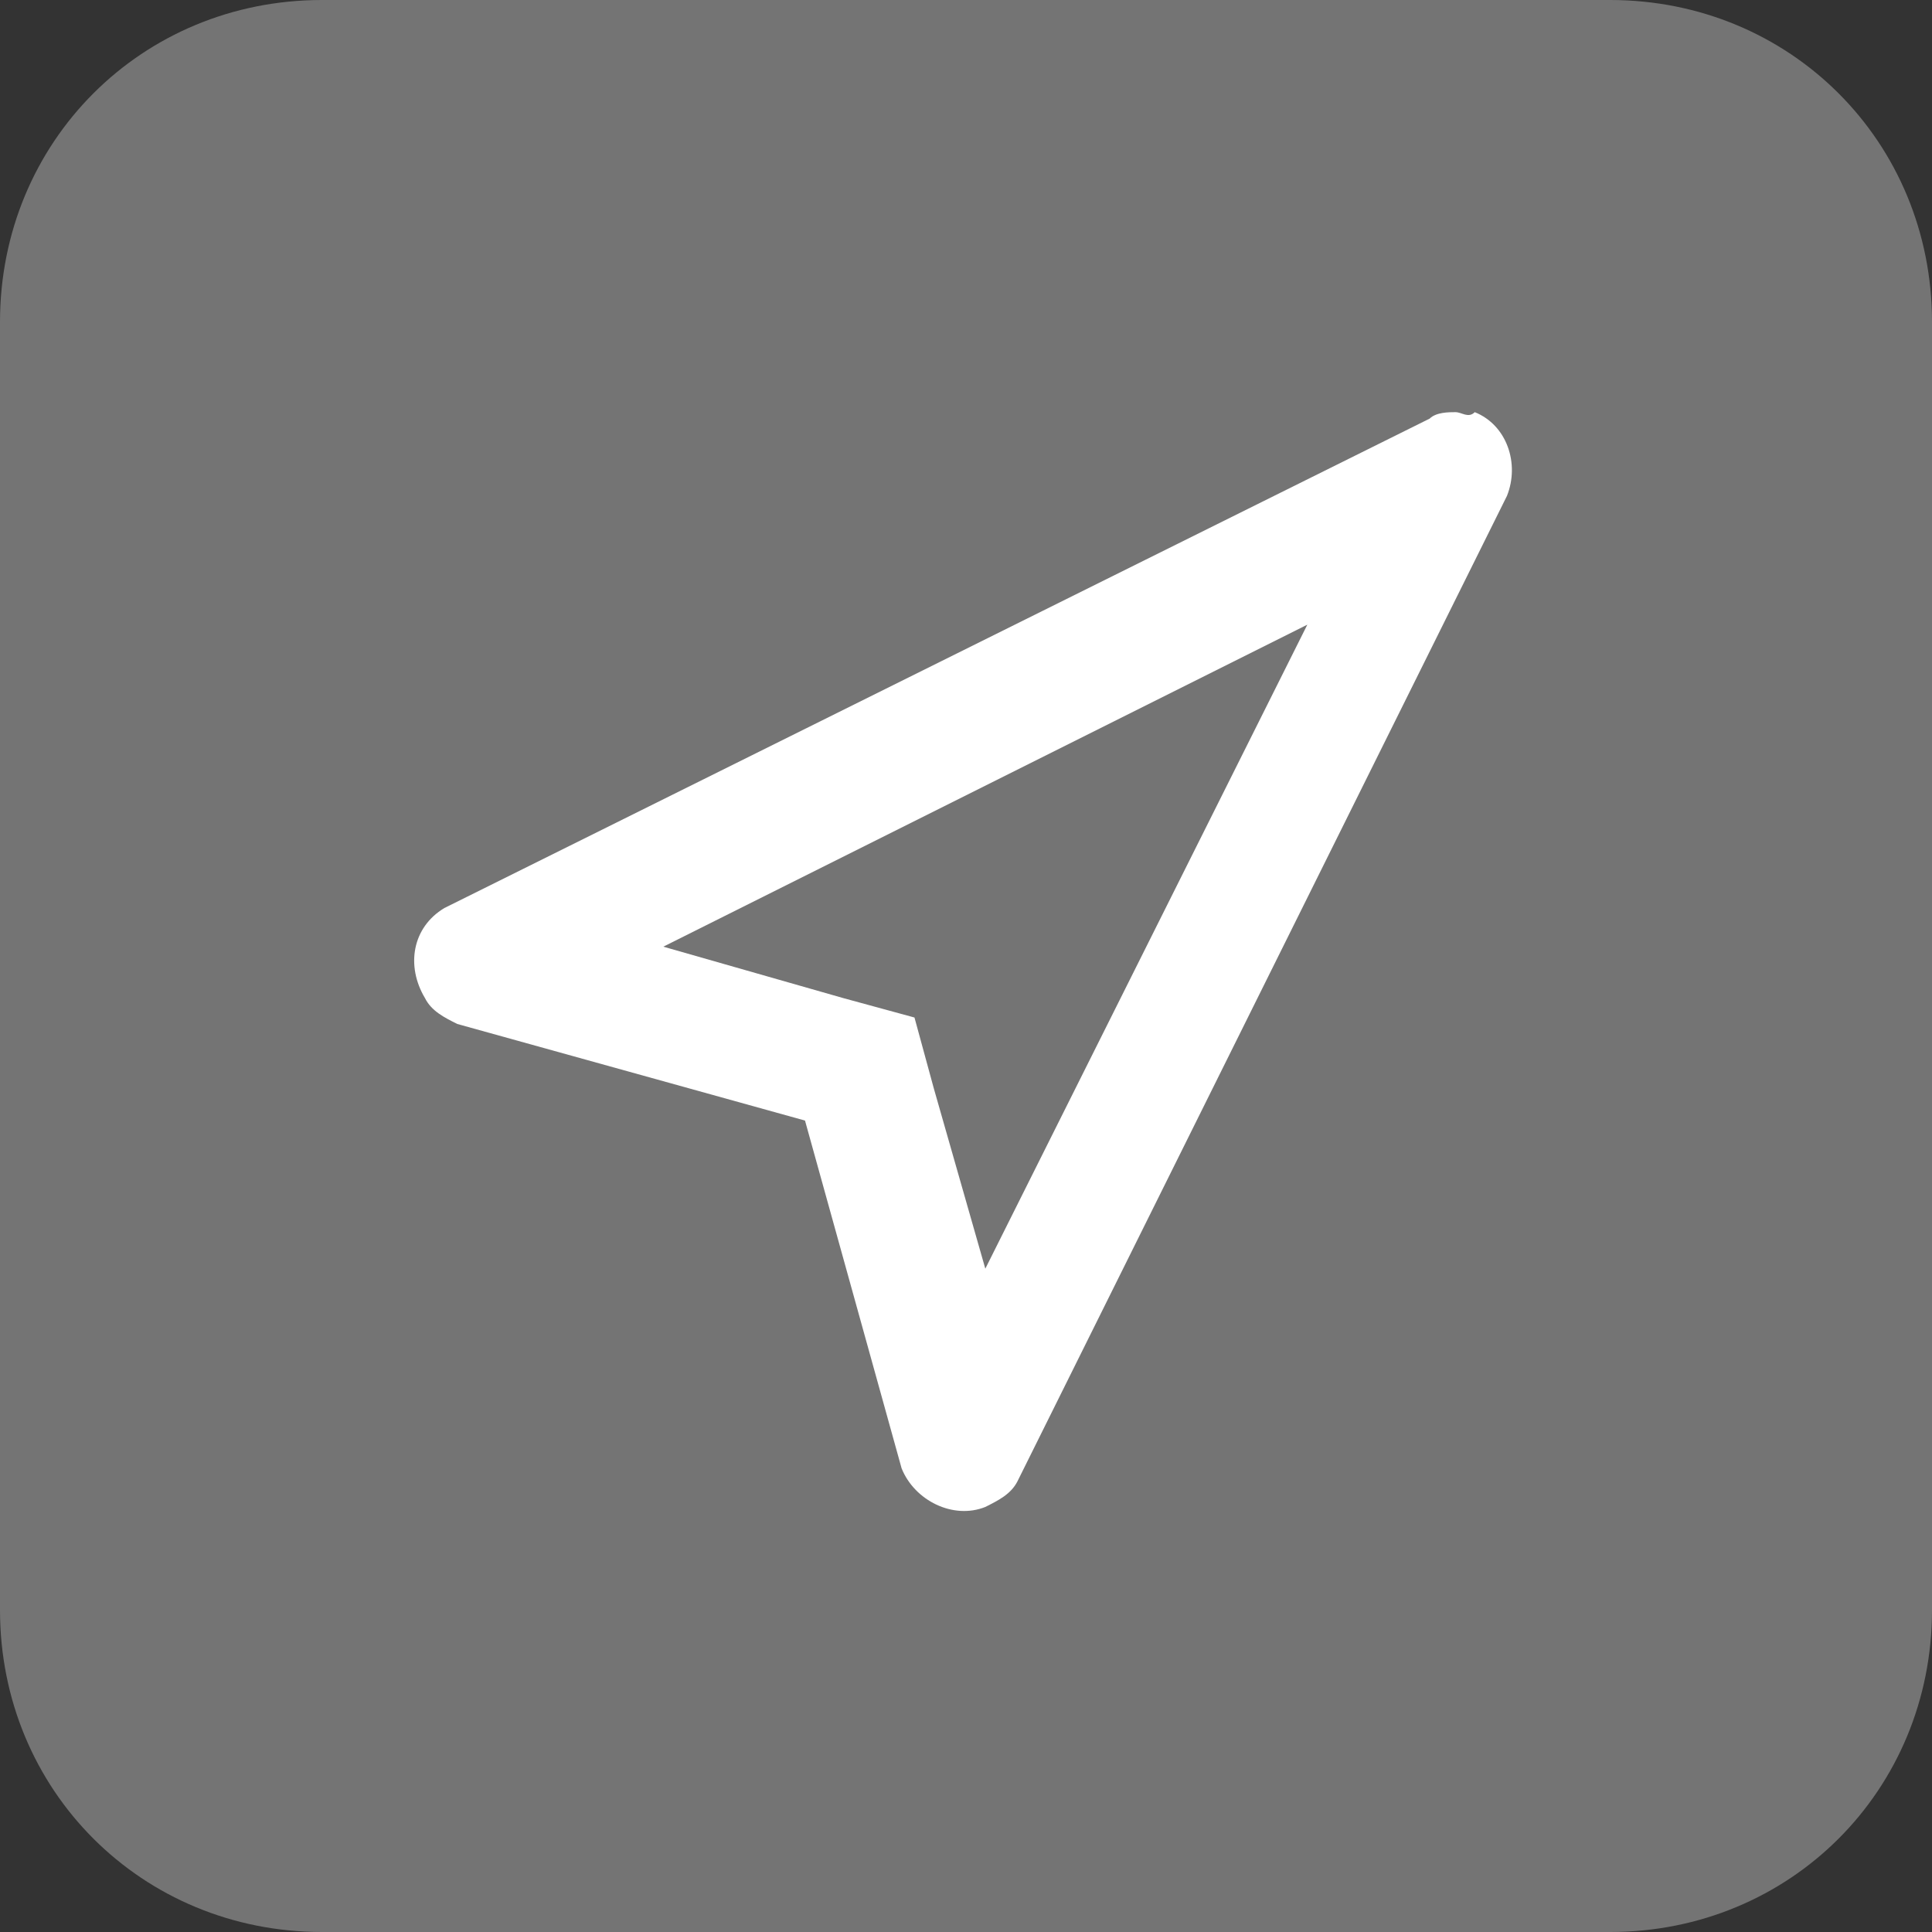 <?xml version="1.0" encoding="utf-8"?>
<!-- Generator: Adobe Illustrator 20.1.0, SVG Export Plug-In . SVG Version: 6.00 Build 0)  -->
<svg version="1.1" id="Layer_1" xmlns="http://www.w3.org/2000/svg" xmlns:xlink="http://www.w3.org/1999/xlink" x="0px" y="0px"
	 viewBox="0 0 30 30" style="enable-background:new 0 0 30 30;" xml:space="preserve">
<rect x="0" y="0" width="30" height="30" fill="#333333" stroke="none"/>
<style type="text/css">
	.st0{fill:#747474;}
	.st1{fill:#FFFFFF;}
</style>
<title>Asset 19</title>
<g id="Layer_2">
	<g id="вып._разделы">
		<path class="st0" d="M5,0h20c2.8,0,5,2.2,5,5v20c0,2.8-2.2,5-5,5H5c-2.8,0-5-2.2-5-5V5C0,2.2,2.2,0,5,0z"/>
		<path class="st1" d="M20.3,9.7l-5,10l-0.8-2.8l-0.3-1.1l-1.1-0.3l-2.8-0.8L20.3,9.7 M22.6,6.4c-0.1,0-0.3,0-0.4,0.1L6.9,14.1
			c-0.5,0.3-0.6,0.9-0.3,1.4c0.1,0.2,0.3,0.3,0.5,0.4l5.4,1.5l1.5,5.4c0.2,0.5,0.8,0.8,1.3,0.6c0.2-0.1,0.4-0.2,0.5-0.4l7.6-15.3
			c0.2-0.5,0-1.1-0.5-1.3C22.8,6.5,22.7,6.4,22.6,6.4L22.6,6.4z"/>
	</g>
</g>
</svg>
